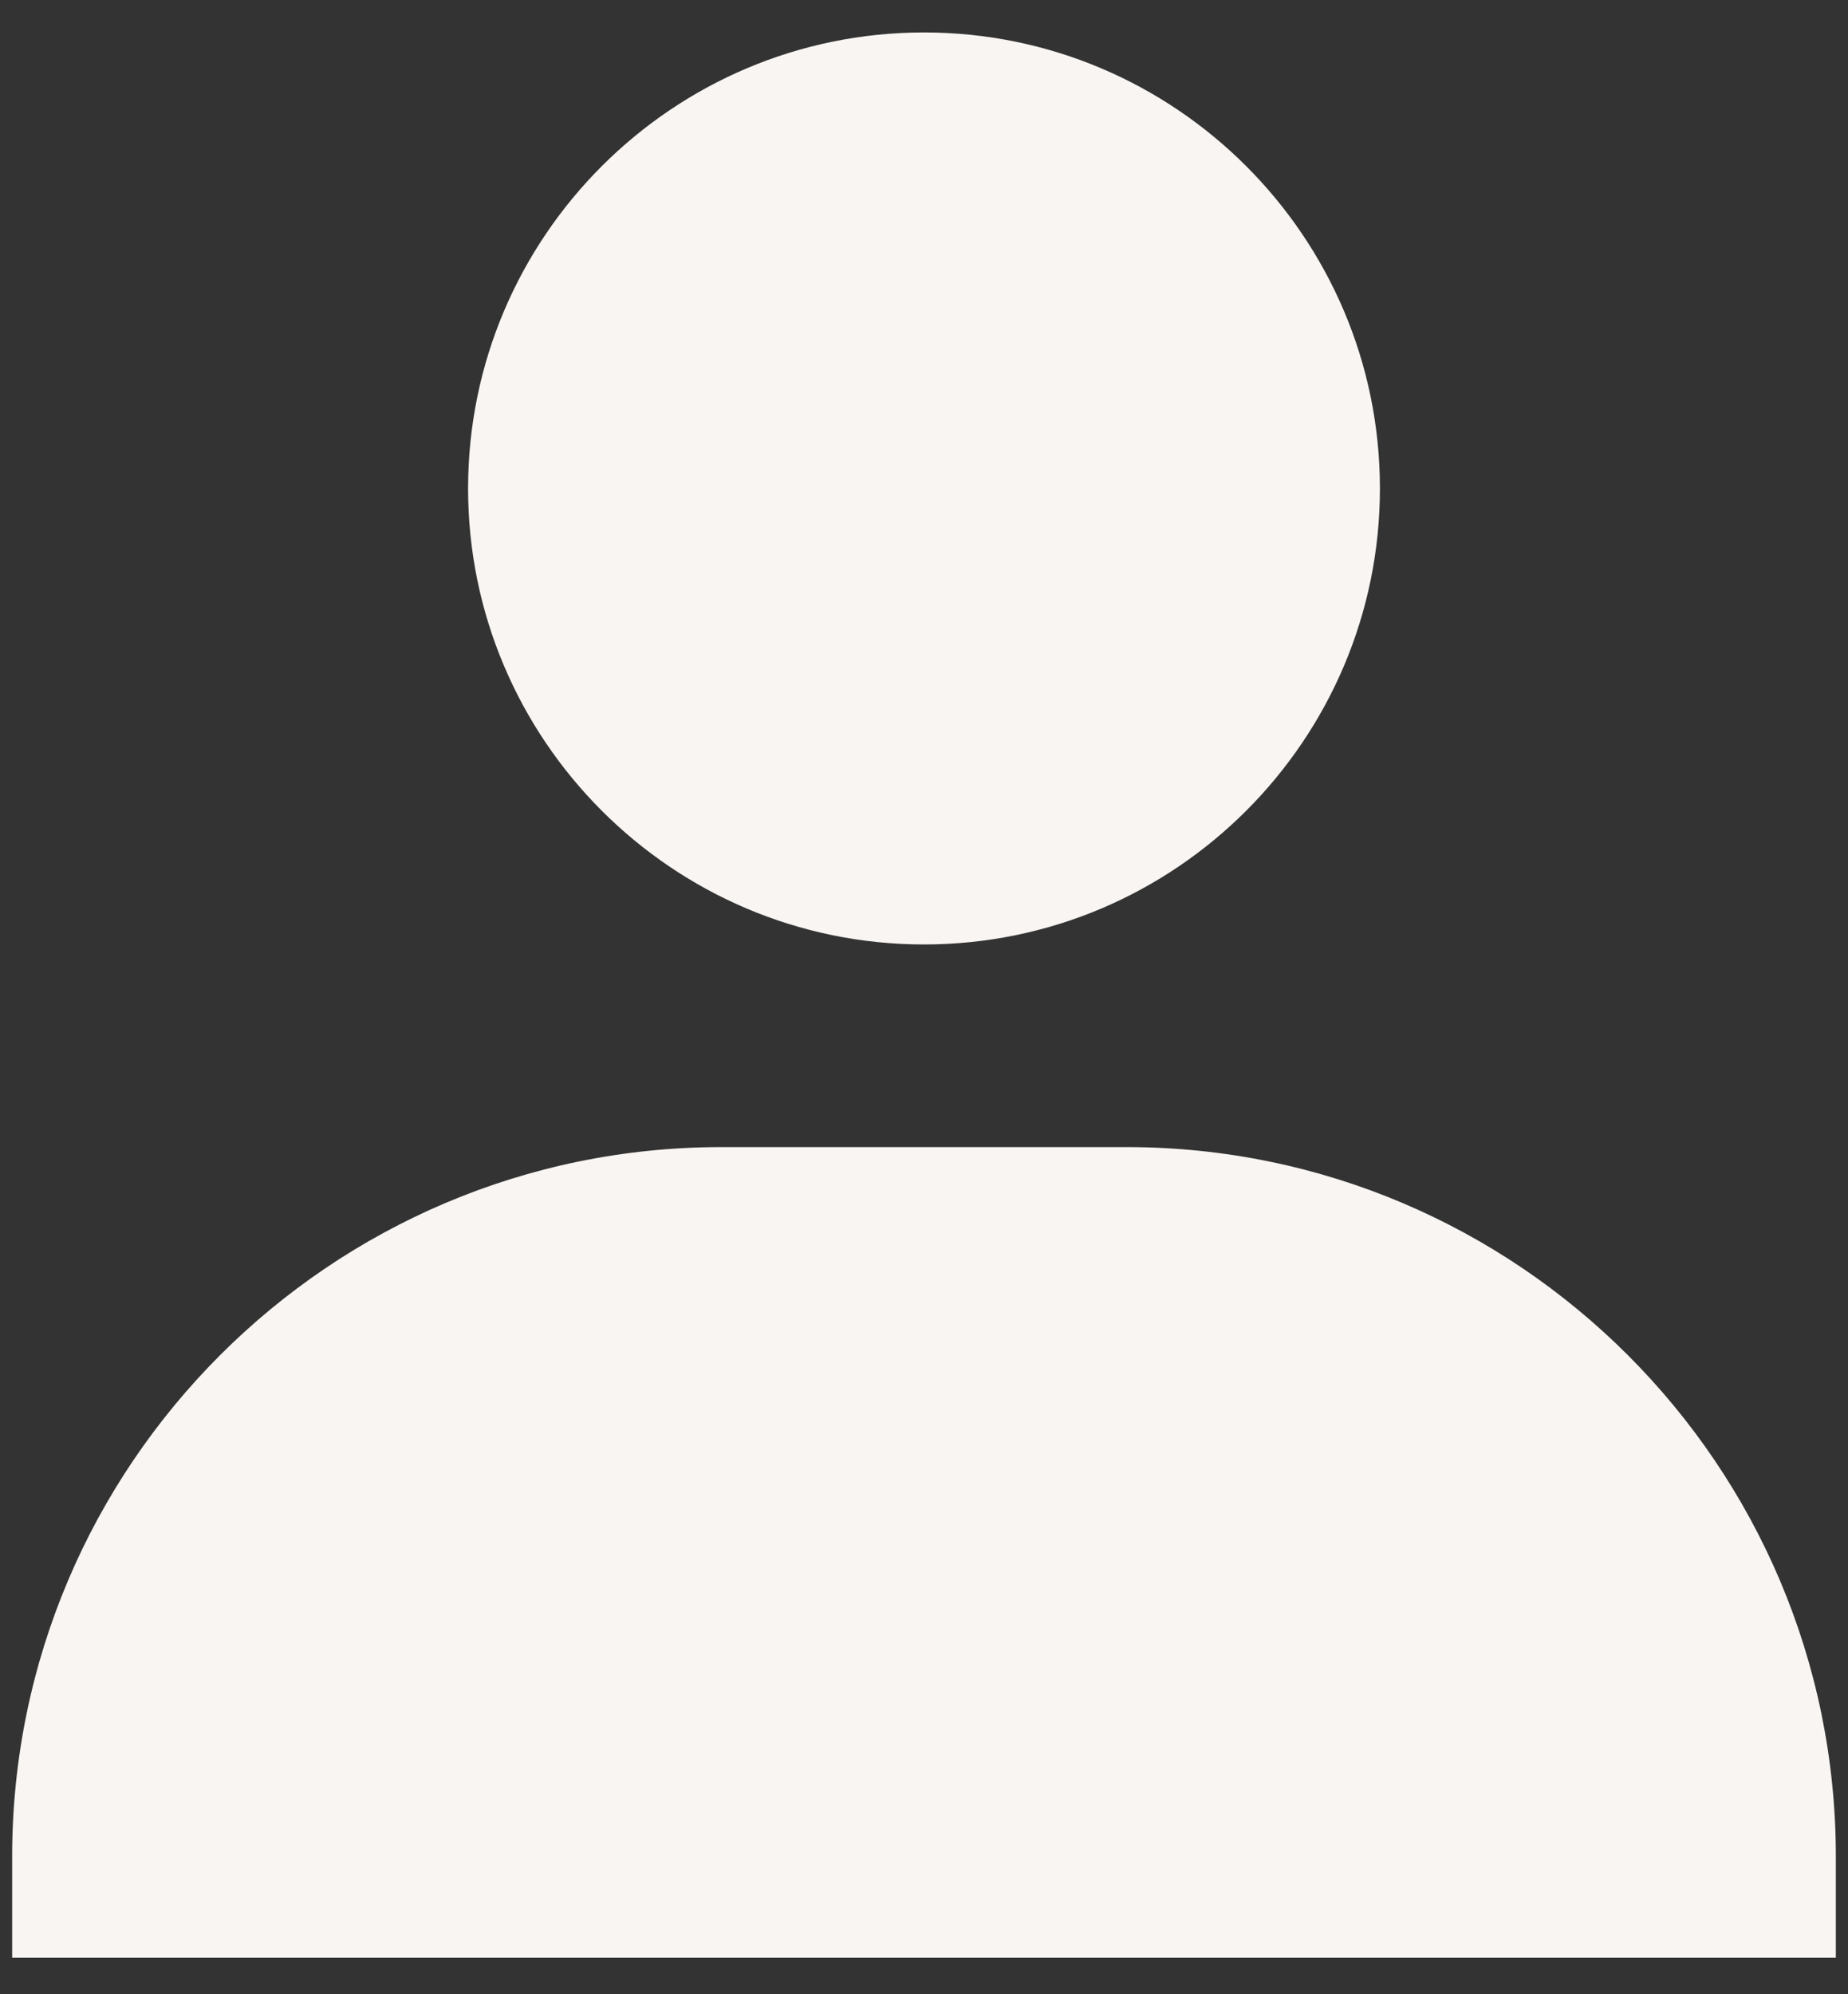 <svg width="38" height="41" viewBox="0 0 38 41" fill="none" xmlns="http://www.w3.org/2000/svg">
<rect x="0" y="0" width="38" height="41" fill="#333333" stroke="none"/>
<path d="M9.625 10.042C9.625 15.21 13.831 19.417 19 19.417C24.169 19.417 28.375 15.21 28.375 10.042C28.375 4.873 24.169 0.667 19 0.667C13.831 0.667 9.625 4.873 9.625 10.042ZM35.667 40.25H37.75V38.167C37.75 30.127 31.206 23.583 23.167 23.583H14.833C6.792 23.583 0.25 30.127 0.25 38.167V40.25H35.667Z" fill="#F8F5F2"/>
</svg>
